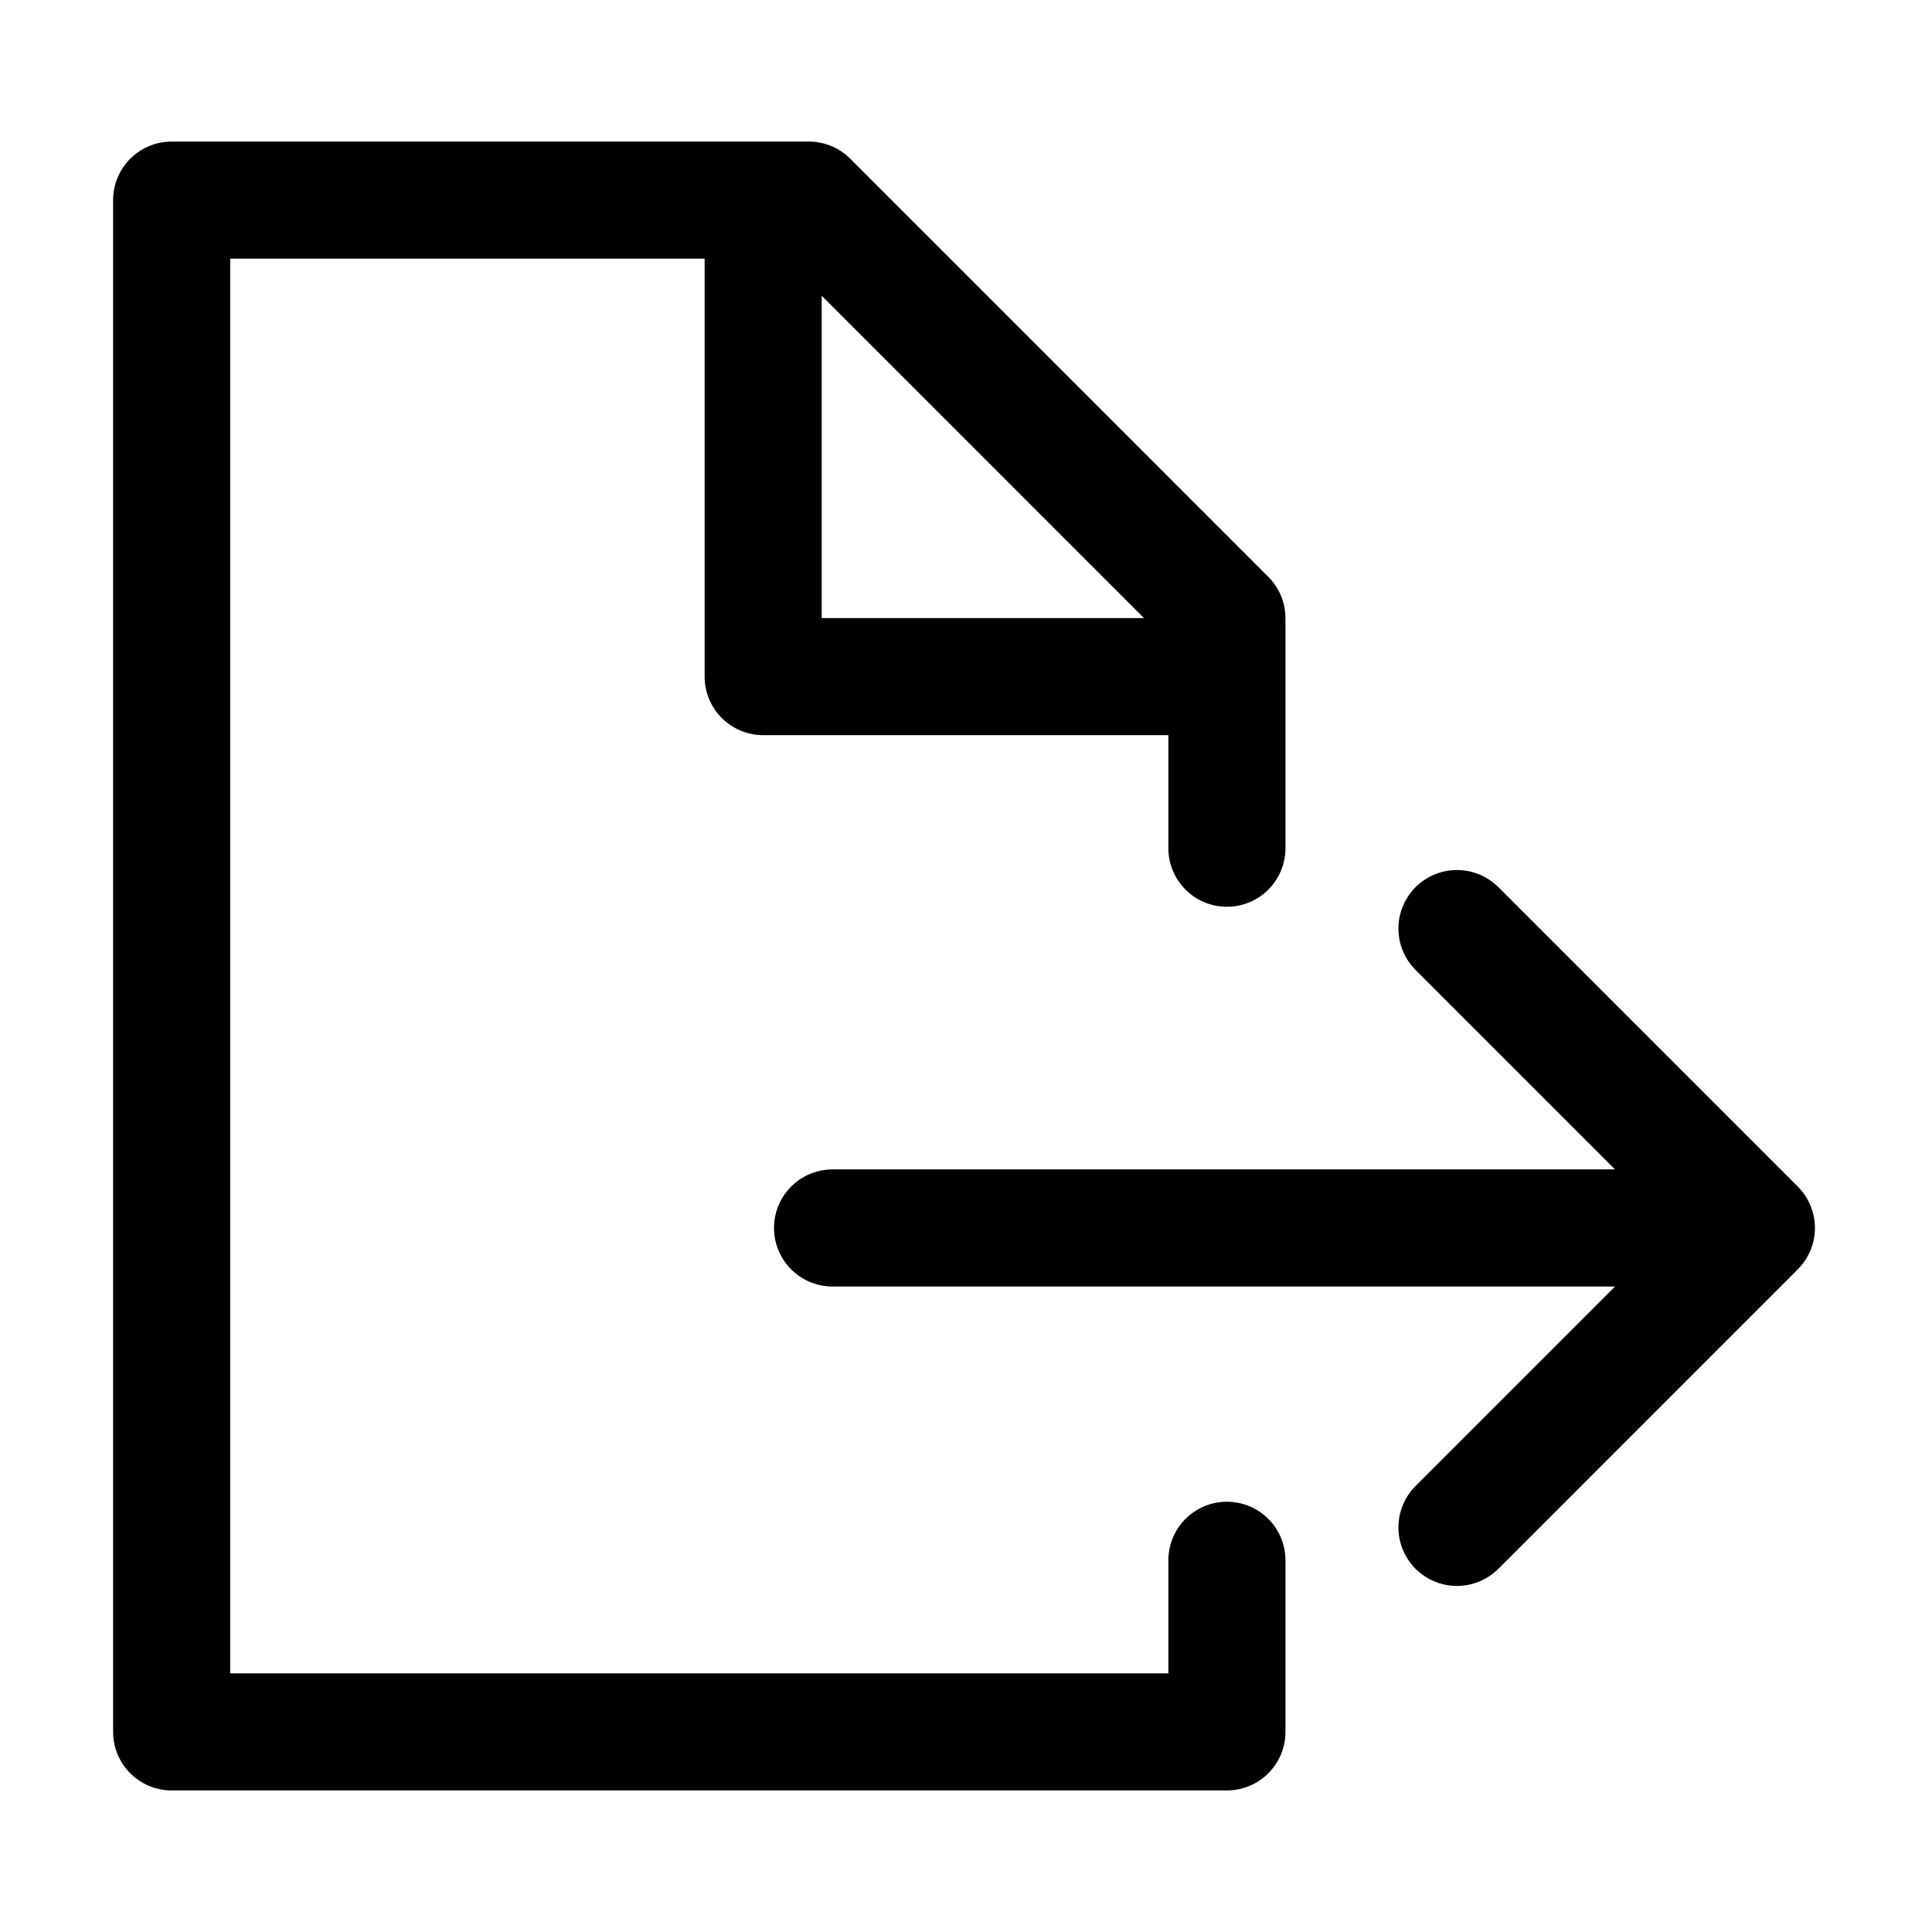 <svg width="66" height="66" viewBox="0 0 66 66" fill="none" xmlns="http://www.w3.org/2000/svg">
<path d="M41.913 28.977V23.114M41.913 53.301V59.164H5.864V6.836H27.631L41.913 21.119V23.114M26.071 7.647V23.114H41.913" stroke="black" stroke-width="4" stroke-linecap="round" stroke-linejoin="round"/>
<path d="M28.441 41.949H59.751M49.772 31.721L60 41.949L49.772 52.178" stroke="black" stroke-width="4" stroke-linecap="round" stroke-linejoin="round"/>
</svg>
